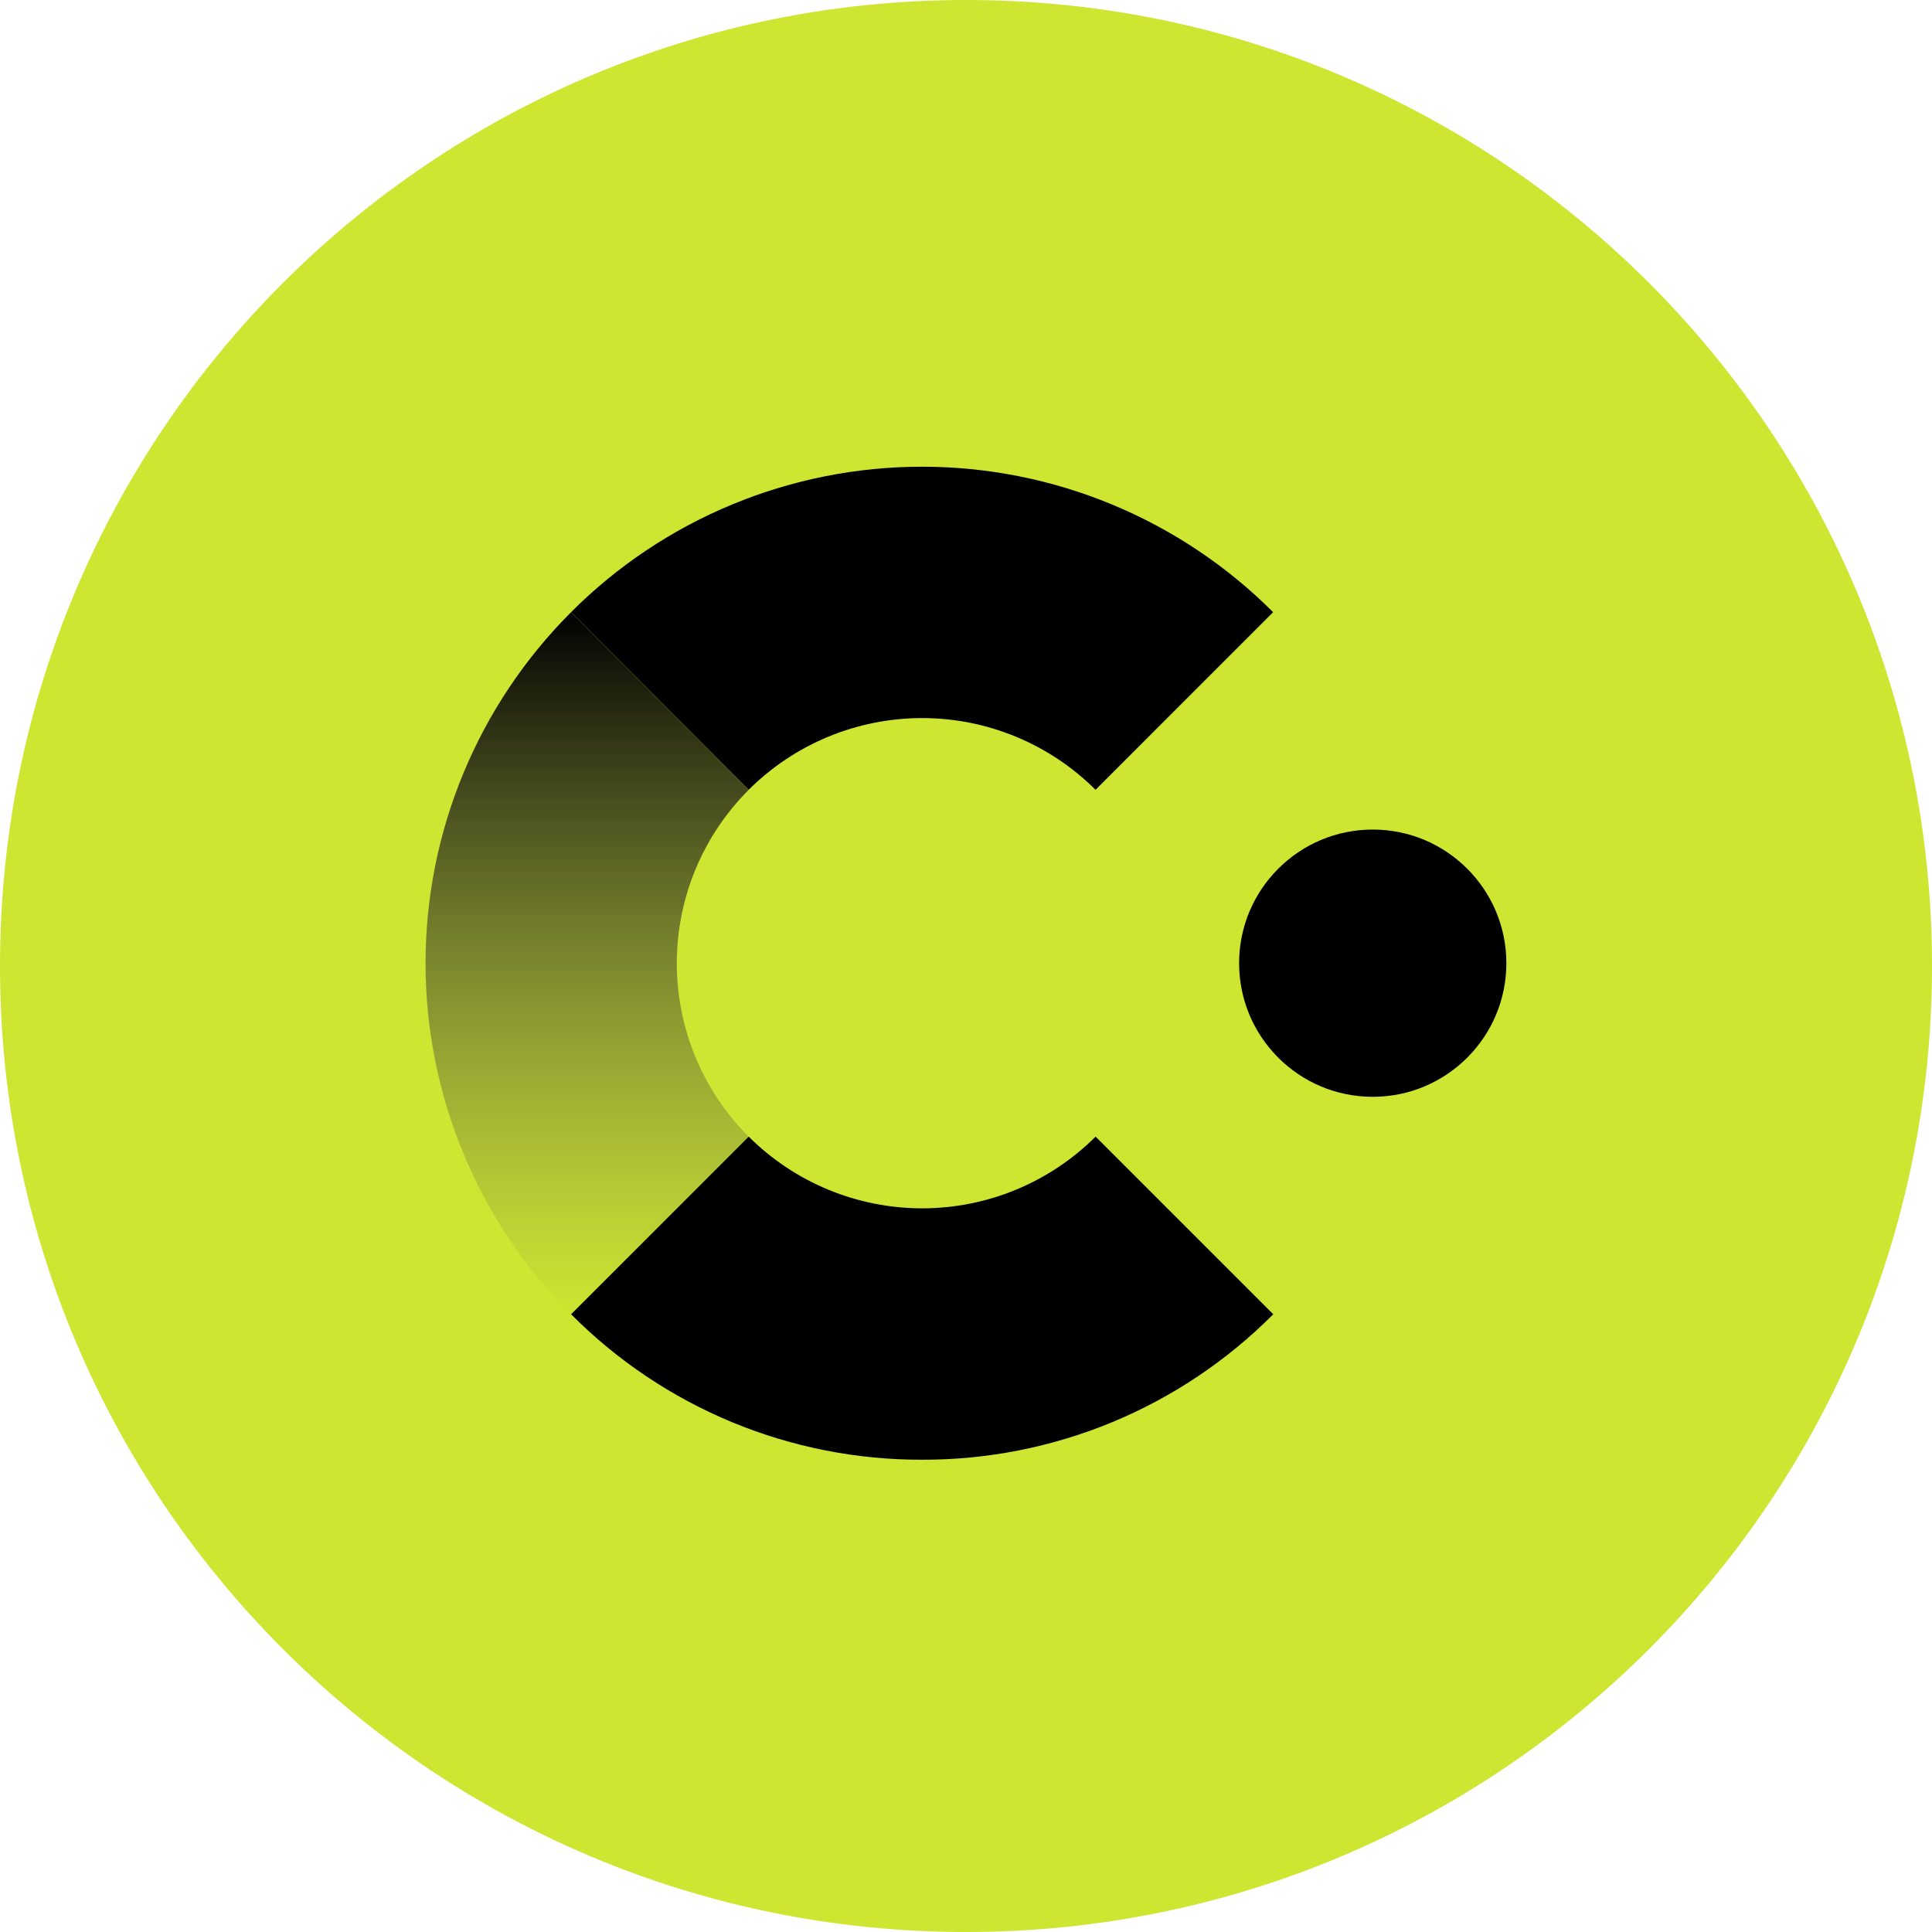 <svg width="58" height="58" viewBox="0 0 58 58" fill="none" xmlns="http://www.w3.org/2000/svg">
<g id="Group 983">
<path id="Ellipse 19" d="M29 58C45.016 58 58 45.016 58 29C58 12.984 45.016 0 29 0C12.984 0 0 12.984 0 29C0 45.016 12.984 58 29 58Z" fill="#CEE531"/>
<g id="Group 982">
<g id="Group 81">
<g id="Group 72">
<path id="Path 163" d="M27.683 43.822C25.725 43.827 23.785 43.444 21.976 42.695C20.167 41.945 18.525 40.844 17.145 39.455L22.477 34.122C23.859 35.501 25.732 36.275 27.684 36.275C29.636 36.275 31.509 35.501 32.891 34.122L38.224 39.455C36.842 40.843 35.2 41.944 33.391 42.694C31.581 43.443 29.642 43.827 27.683 43.822Z" fill="black"/>
</g>
<g id="Group 73">
<path id="Path 164" d="M32.889 23.71C31.507 22.332 29.635 21.557 27.683 21.557C25.73 21.557 23.858 22.332 22.476 23.71L17.143 18.378C18.526 16.993 20.169 15.895 21.977 15.146C23.786 14.396 25.724 14.011 27.681 14.011C29.639 14.011 31.577 14.396 33.385 15.146C35.193 15.895 36.836 16.993 38.22 18.378L32.889 23.71Z" fill="black"/>
</g>
<g id="Group 74">
<path id="Path 165" d="M17.142 39.457C15.758 38.073 14.66 36.431 13.91 34.622C13.161 32.814 12.775 30.876 12.775 28.919C12.775 26.961 13.161 25.023 13.91 23.215C14.66 21.407 15.758 19.764 17.142 18.38L22.475 23.713C21.791 24.396 21.249 25.208 20.878 26.101C20.508 26.994 20.318 27.952 20.318 28.919C20.318 29.886 20.508 30.843 20.878 31.736C21.249 32.629 21.791 33.441 22.475 34.124L17.142 39.457Z" fill="url(#paint0_linear_145_18391)"/>
</g>
</g>
<path id="Ellipse 20" d="M41.211 32.927C43.426 32.927 45.222 31.131 45.222 28.916C45.222 26.7 43.426 24.904 41.211 24.904C38.995 24.904 37.199 26.7 37.199 28.916C37.199 31.131 38.995 32.927 41.211 32.927Z" fill="black"/>
</g>
</g>
<defs>
<linearGradient id="paint0_linear_145_18391" x1="17.625" y1="18.38" x2="17.625" y2="39.457" gradientUnits="userSpaceOnUse">
<stop/>
<stop offset="1" stop-color="#545454" stop-opacity="0"/>
</linearGradient>
</defs>
</svg>
